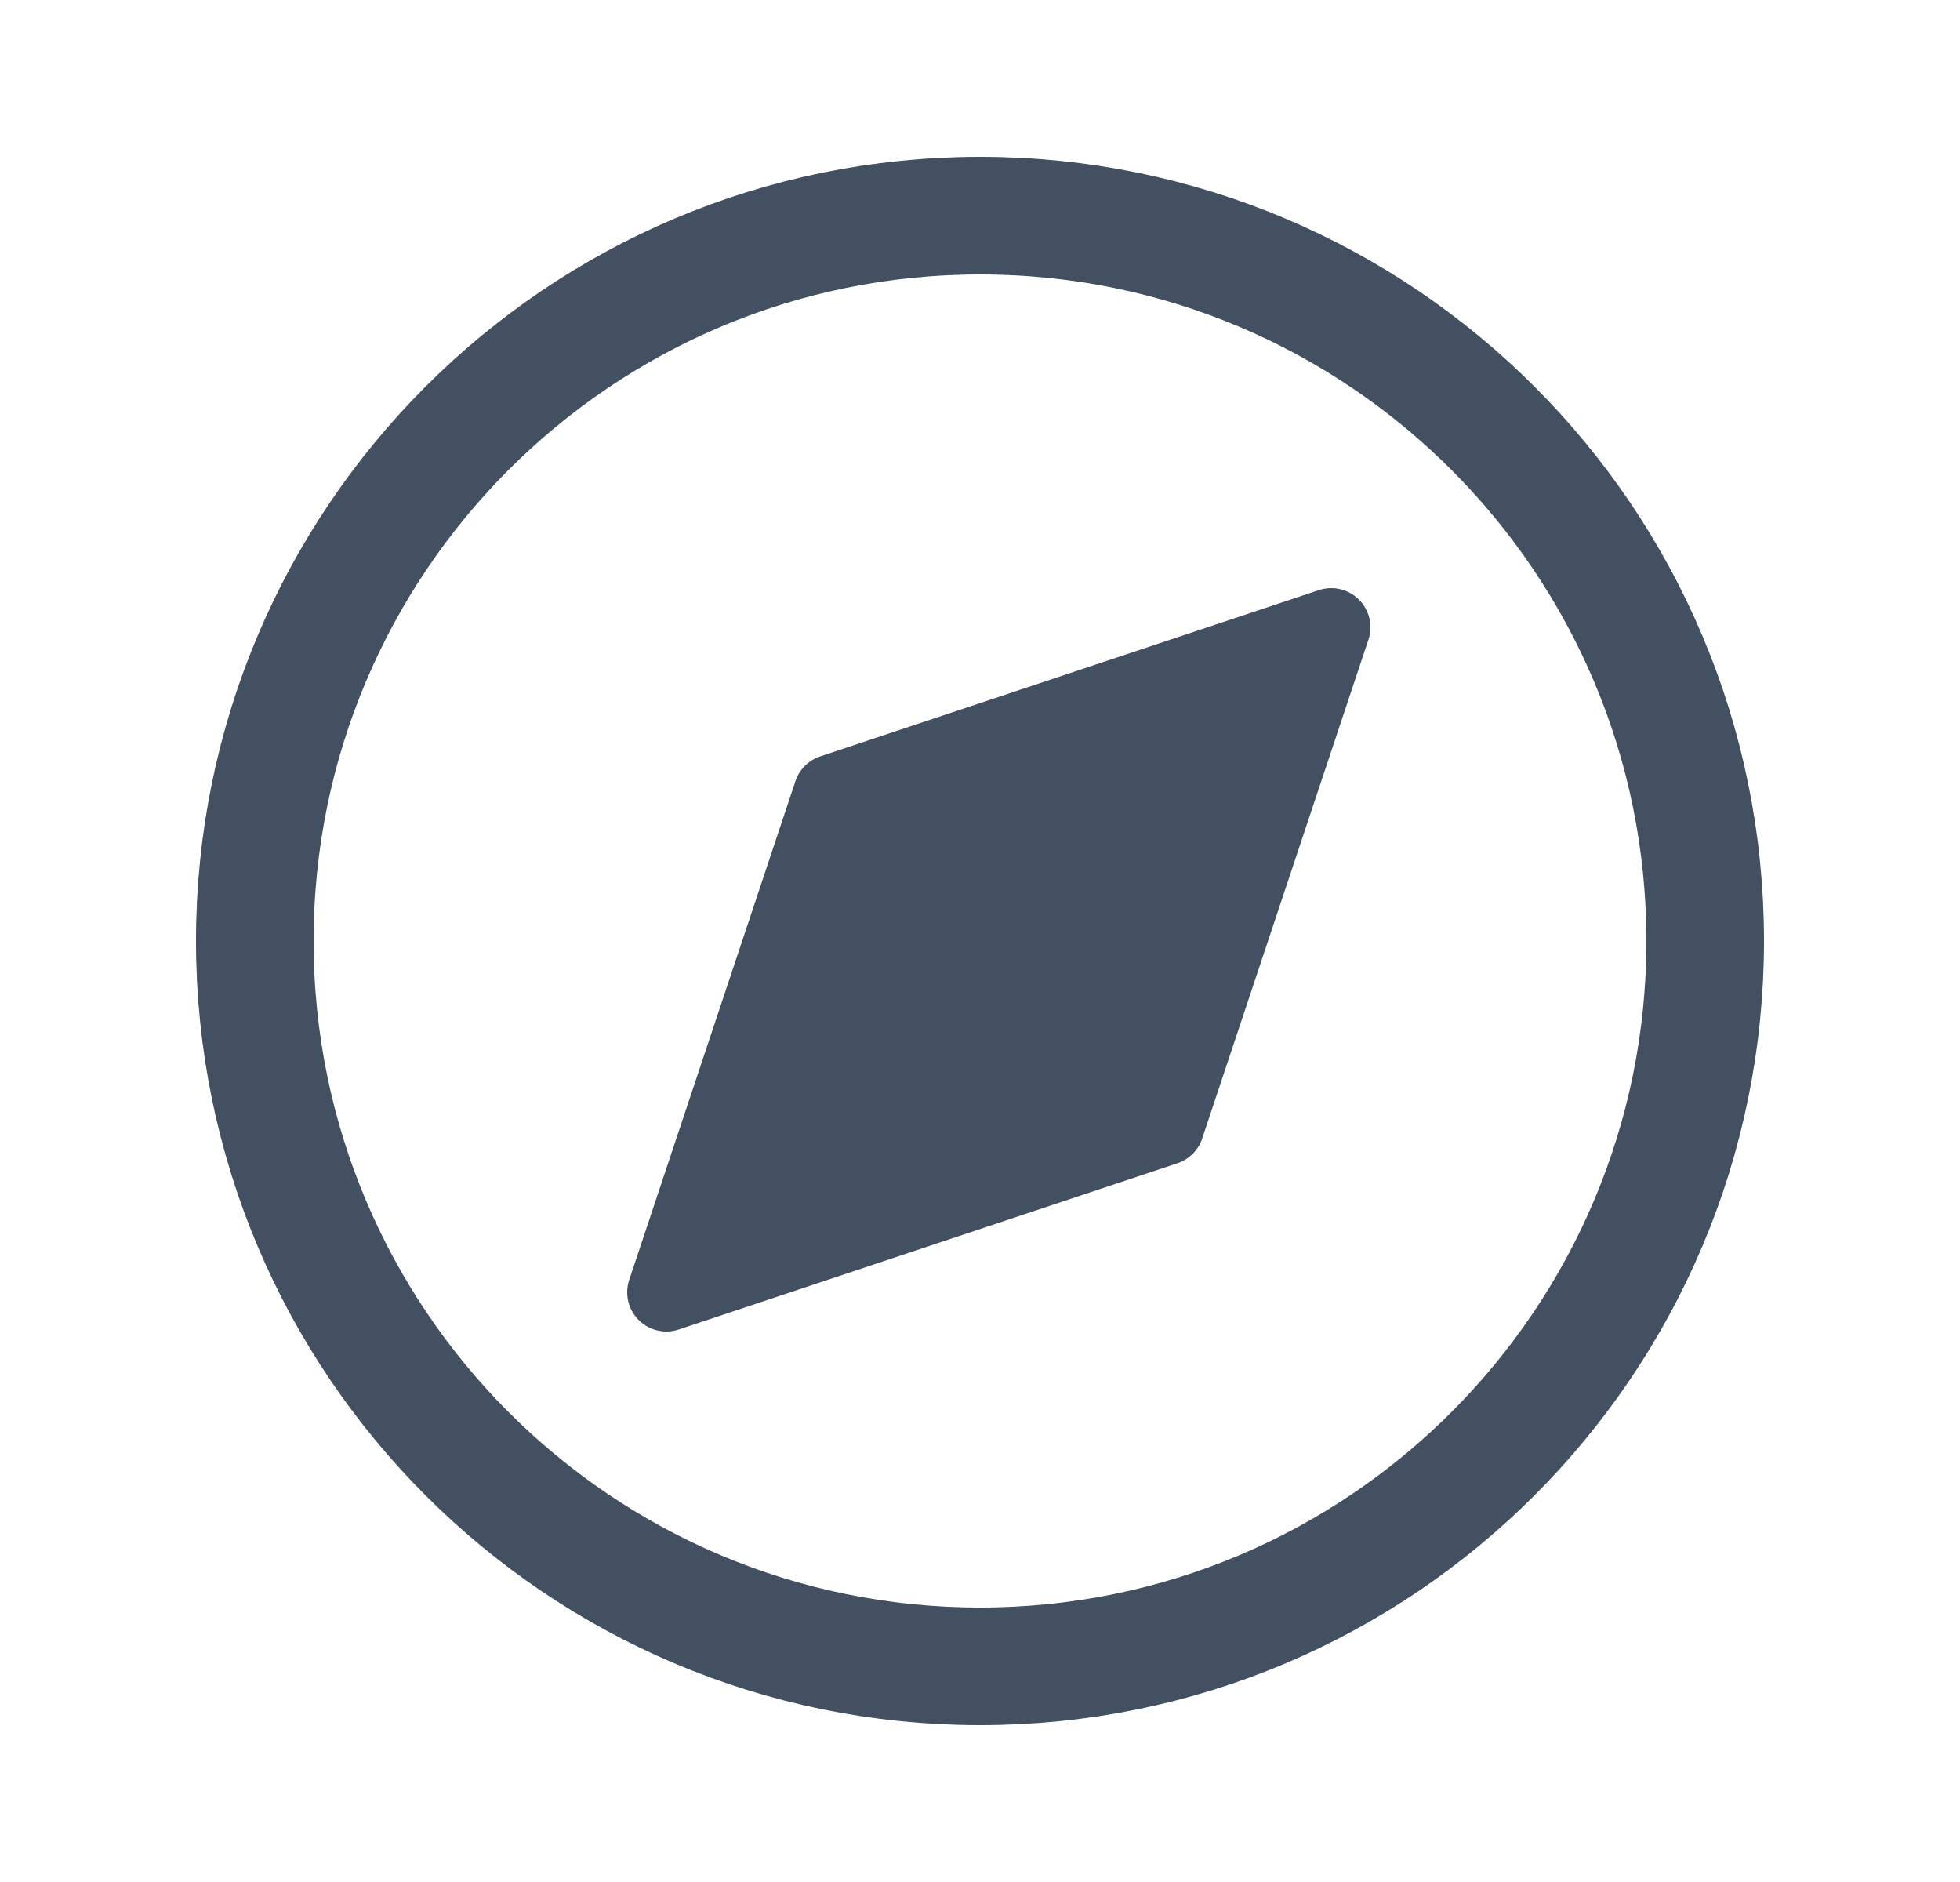 <svg width="25" height="24" viewBox="0 0 25 24" fill="none" xmlns="http://www.w3.org/2000/svg">
    <path d="M21.75 12C21.75 17.109 17.609 21.25 12.5 21.25C7.391 21.25 3.25 17.109 3.25 12C3.25 6.891 7.391 2.75 12.5 2.75C17.609 2.75 21.75 6.891 21.75 12Z" stroke="#425061" stroke-width="1.5" stroke-linecap="round" stroke-linejoin="round"/>
    <path d="M16.98 8L14.86 14.36L8.5 16.48L10.62 10.12L16.98 8Z" fill="#425061" stroke="#425061" stroke-linecap="round" stroke-linejoin="round"/>
</svg>

